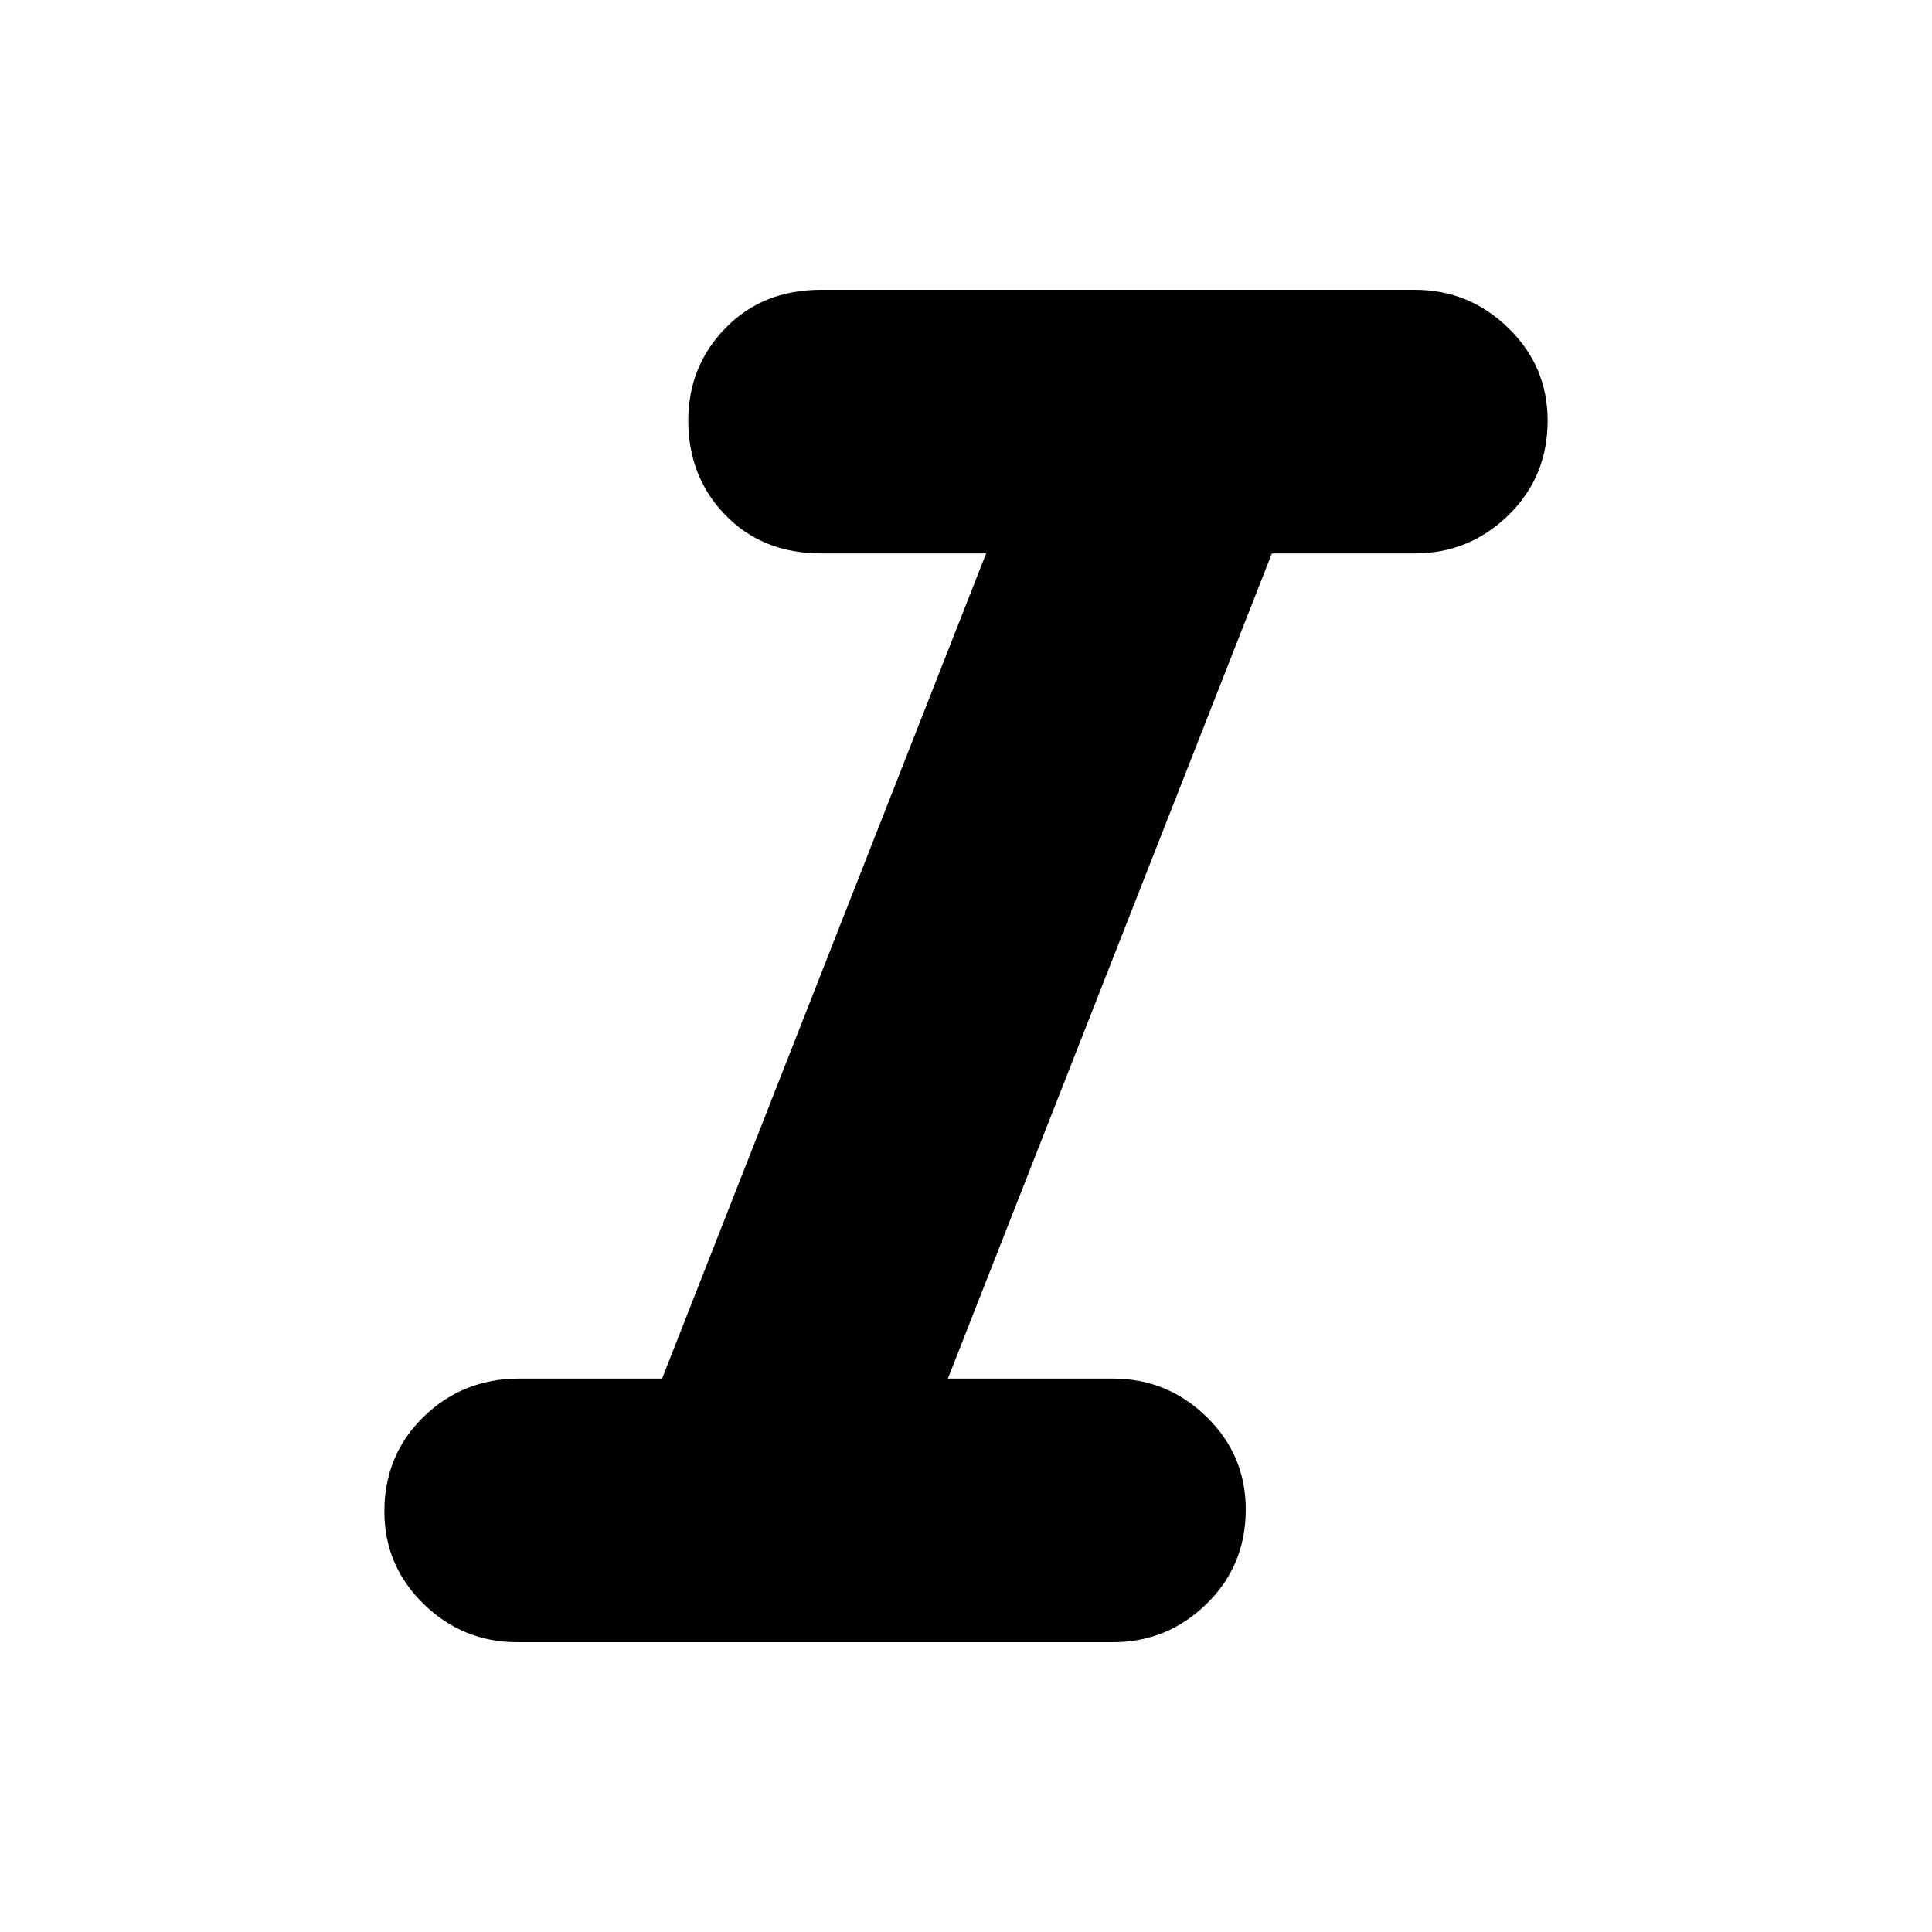<svg xmlns="http://www.w3.org/2000/svg" height="40" width="40"><path d="M10.708 34q-1.125 0-1.937-.792-.813-.791-.813-1.916 0-1.167.813-1.959.812-.791 1.979-.791h2.958l6.709-17.084H17q-1.208 0-1.979-.791-.771-.792-.771-1.959 0-1.125.771-1.916Q15.792 6 17 6h12.292q1.125 0 1.937.792.813.791.813 1.916 0 1.167-.813 1.959-.812.791-1.937.791h-2.959l-6.708 17.084h3.417q1.125 0 1.937.791.813.792.813 1.917 0 1.167-.813 1.958-.812.792-1.937.792Z"/></svg>